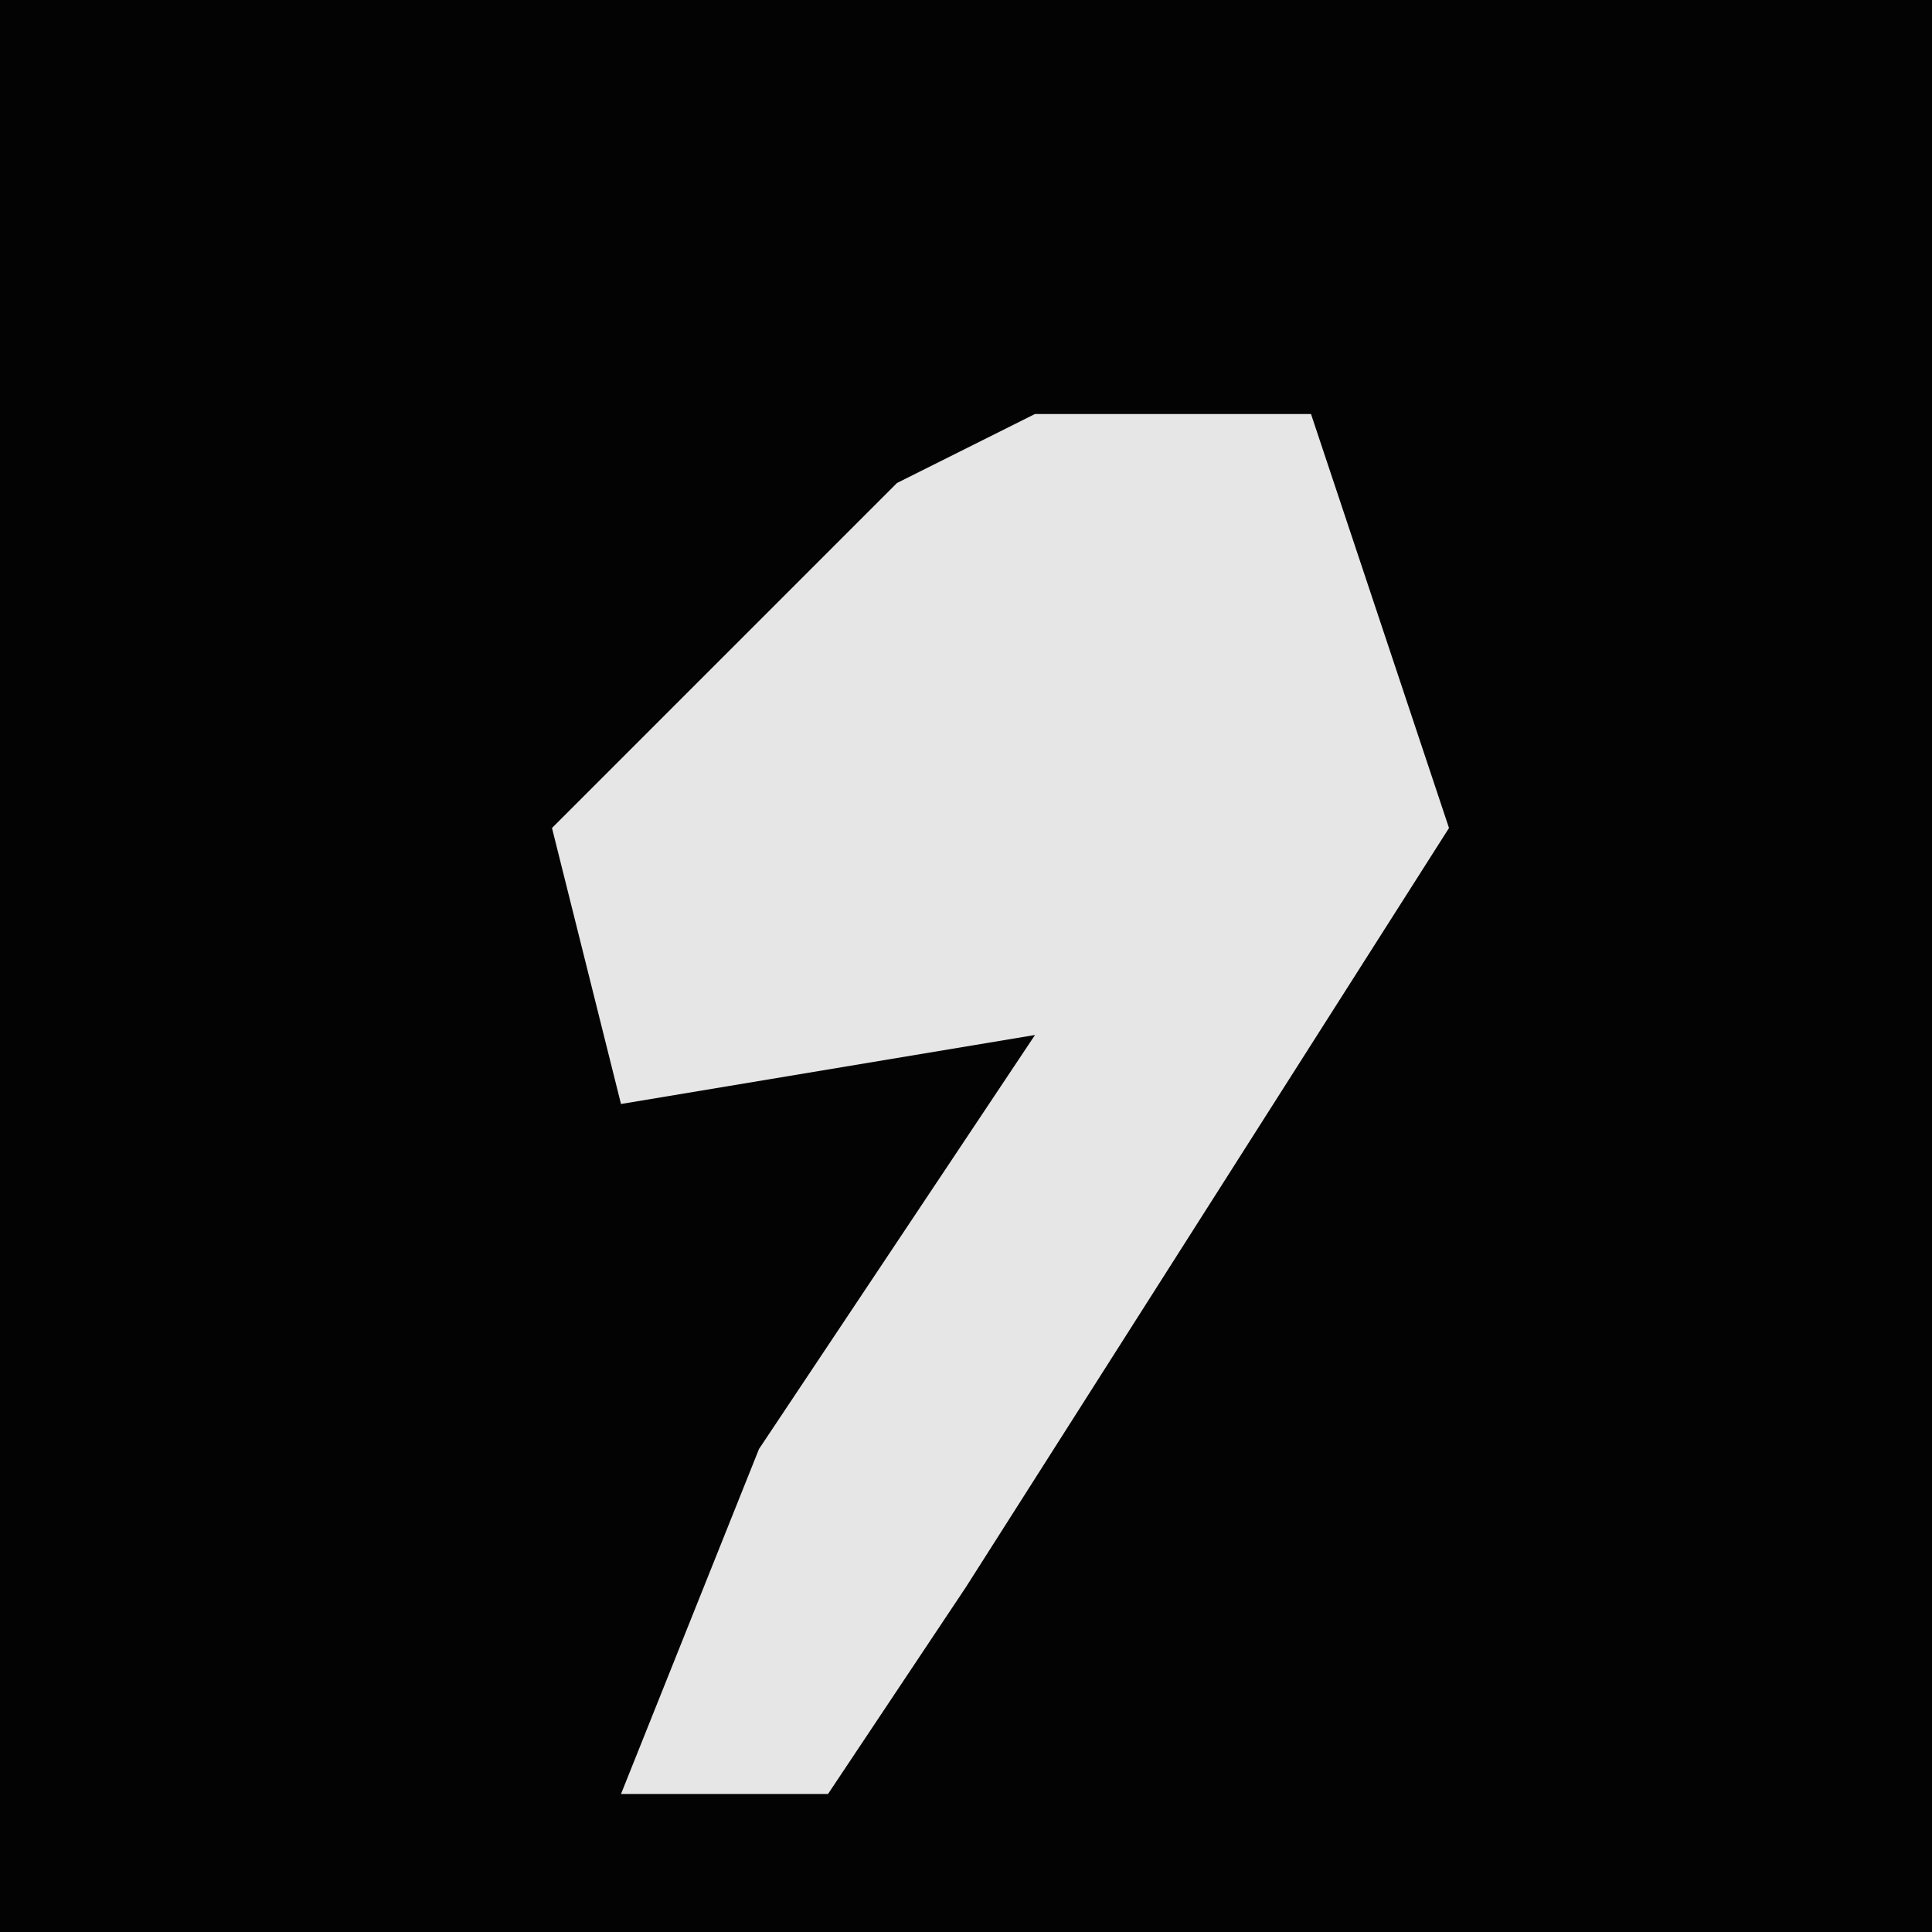 <?xml version="1.0" encoding="UTF-8"?>
<svg version="1.1" xmlns="http://www.w3.org/2000/svg" width="28" height="28">
<path d="M0,0 L28,0 L28,28 L0,28 Z " fill="#030303" transform="translate(0,0)"/>
<path d="M0,0 L4,0 L6,6 L-1,17 L-3,20 L-6,20 L-4,15 L0,9 L-6,10 L-7,6 L-2,1 Z " fill="#E6E6E6" transform="translate(15,6)"/>
</svg>
